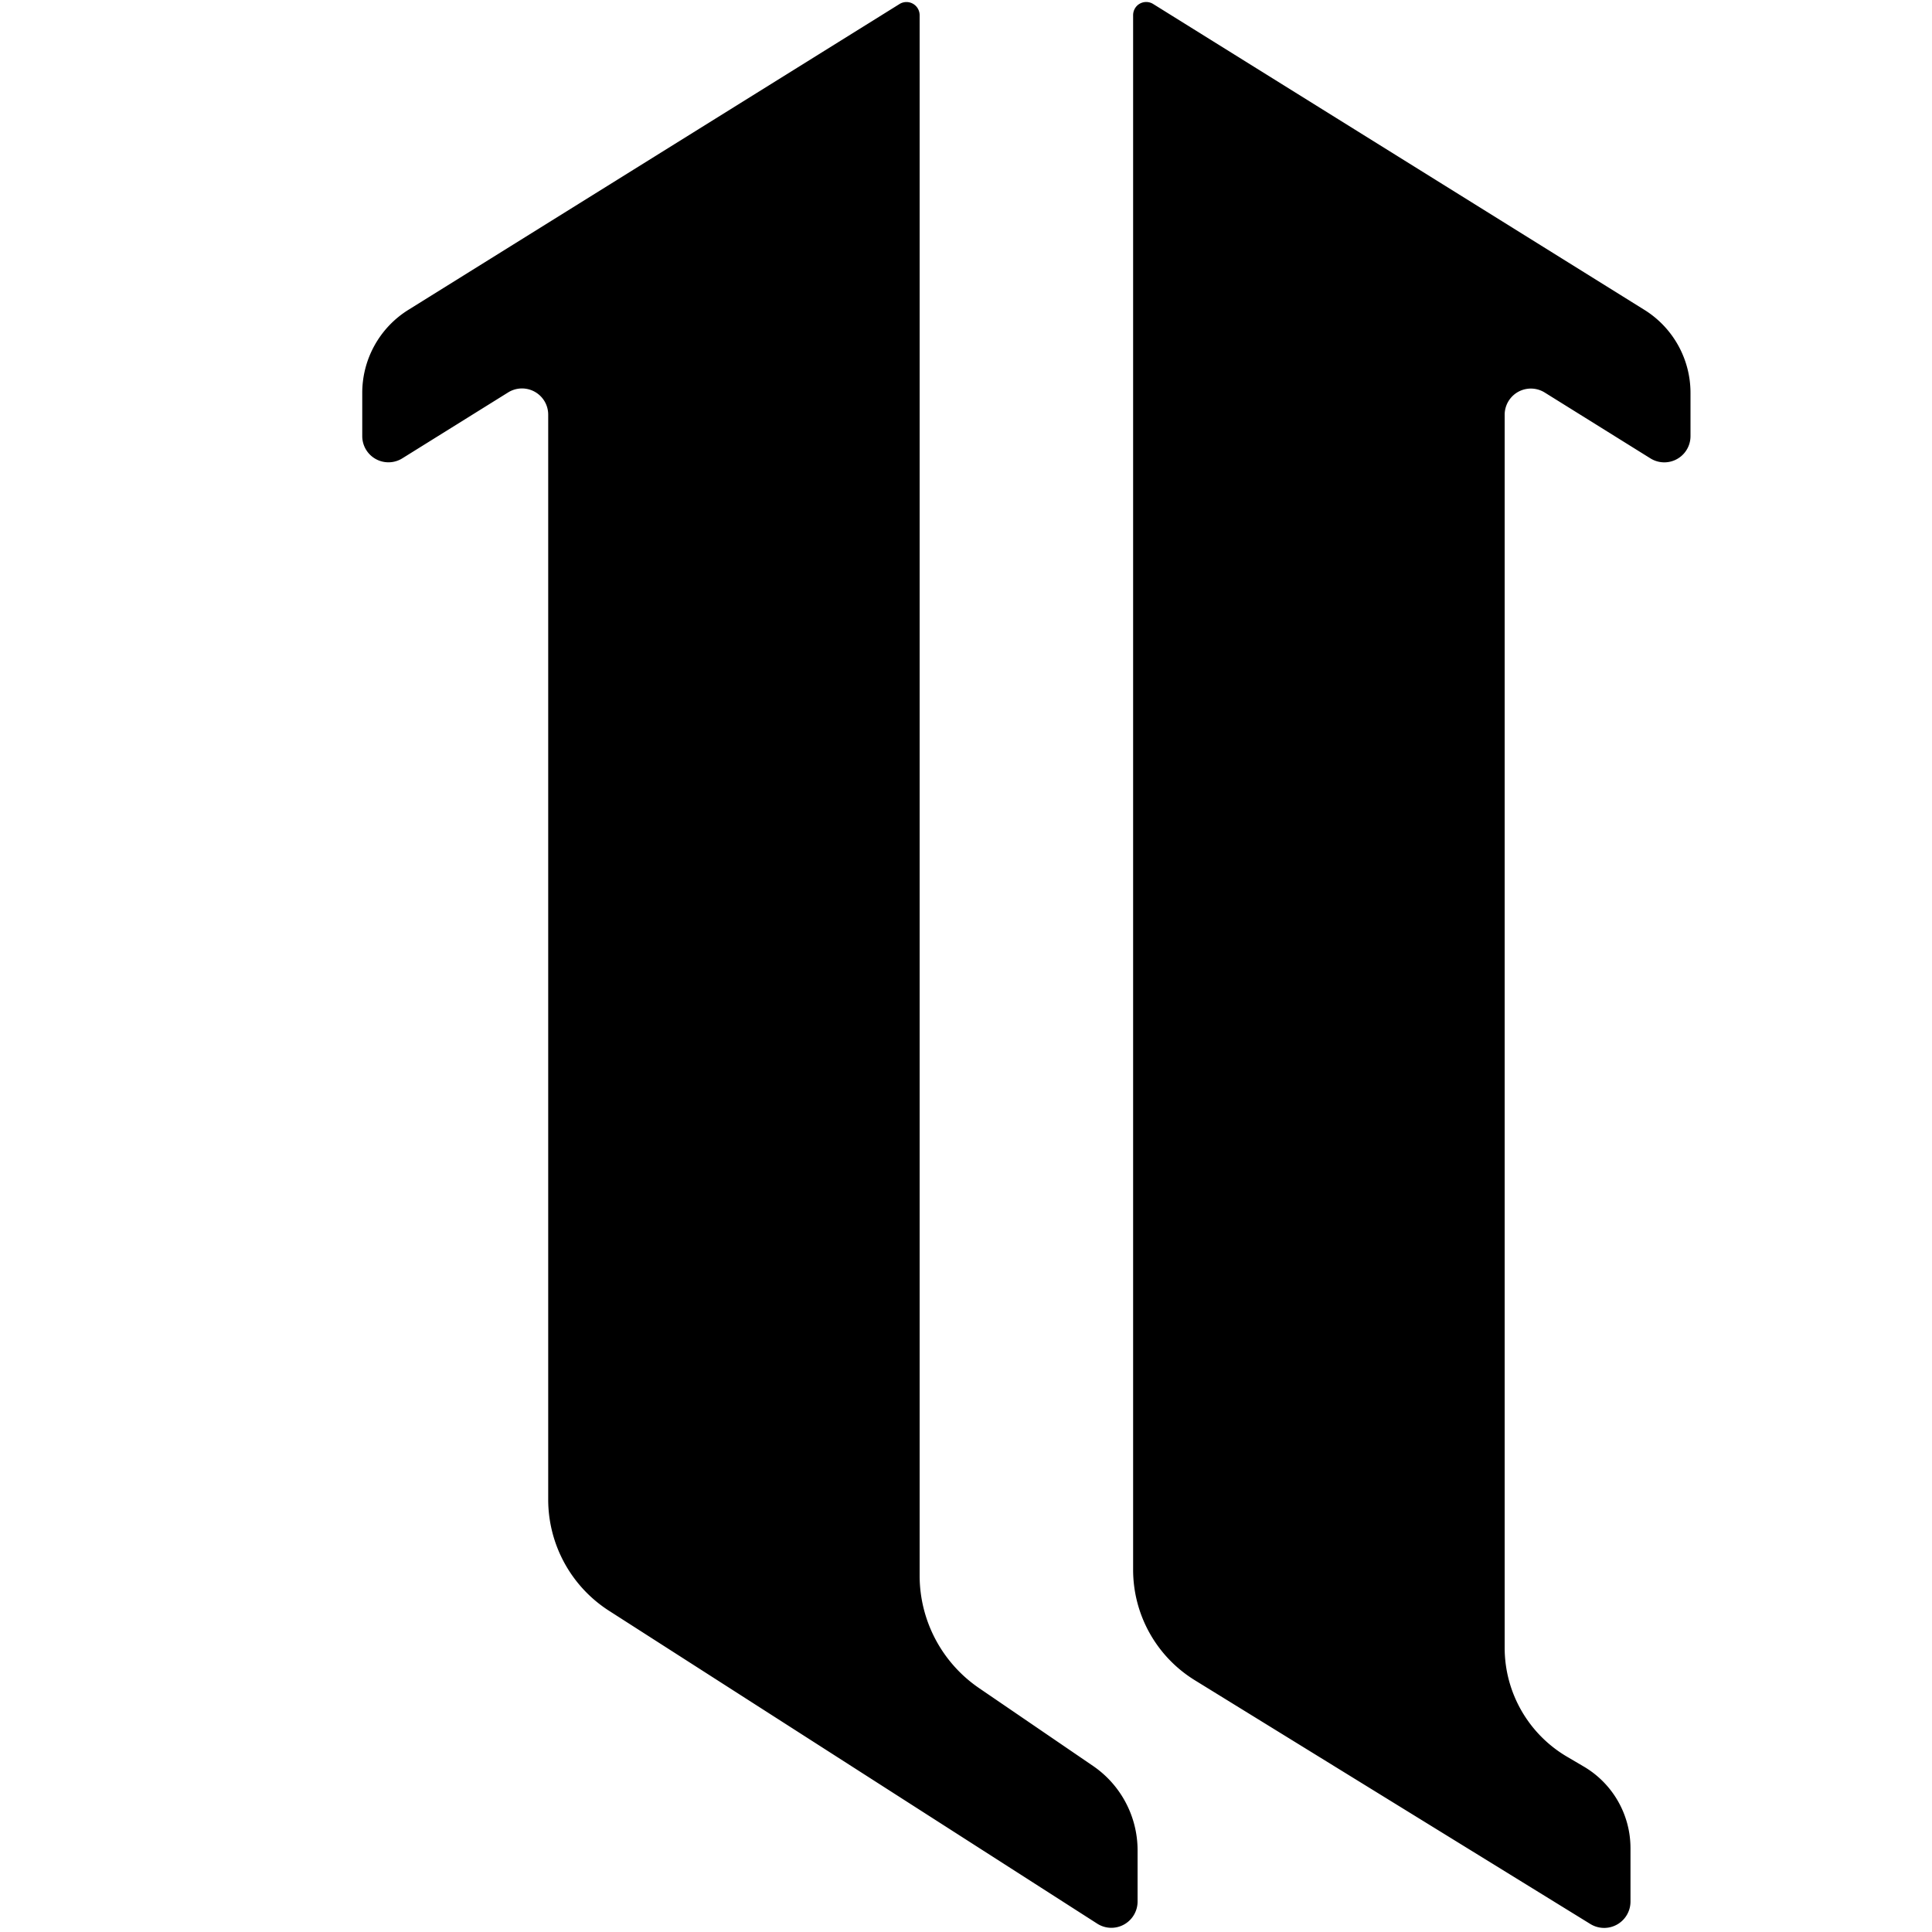 <svg width="16" height="16" fill="none" xmlns="http://www.w3.org/2000/svg"><path fill-rule="evenodd" clip-rule="evenodd" d="M7.45.033a.109.109 0 01.166.092v12.923a1.129 1.129 0 00.492.932l.943.644a.847.847 0 01.37.7v.425a.218.218 0 01-.114.19.216.216 0 01-.22-.008L5.044 13.34a1.095 1.095 0 01-.504-.922V3.435a.217.217 0 00-.332-.185l-.875.545A.217.217 0 013 3.61v-.356a.81.81 0 01.382-.688L7.45.033zM14 3.611a.217.217 0 01-.332.185l-.875-.545a.217.217 0 00-.332.185v10.21a1.047 1.047 0 00.521.905l.131.077a.784.784 0 01.39.68v.44a.218.218 0 01-.332.186l-3.276-2.019A1.075 1.075 0 019.384 13V.126c0-.04.021-.077.056-.096a.109.109 0 01.11.003l4.068 2.533a.81.81 0 01.382.688v.357z" fill="#000"/></svg>